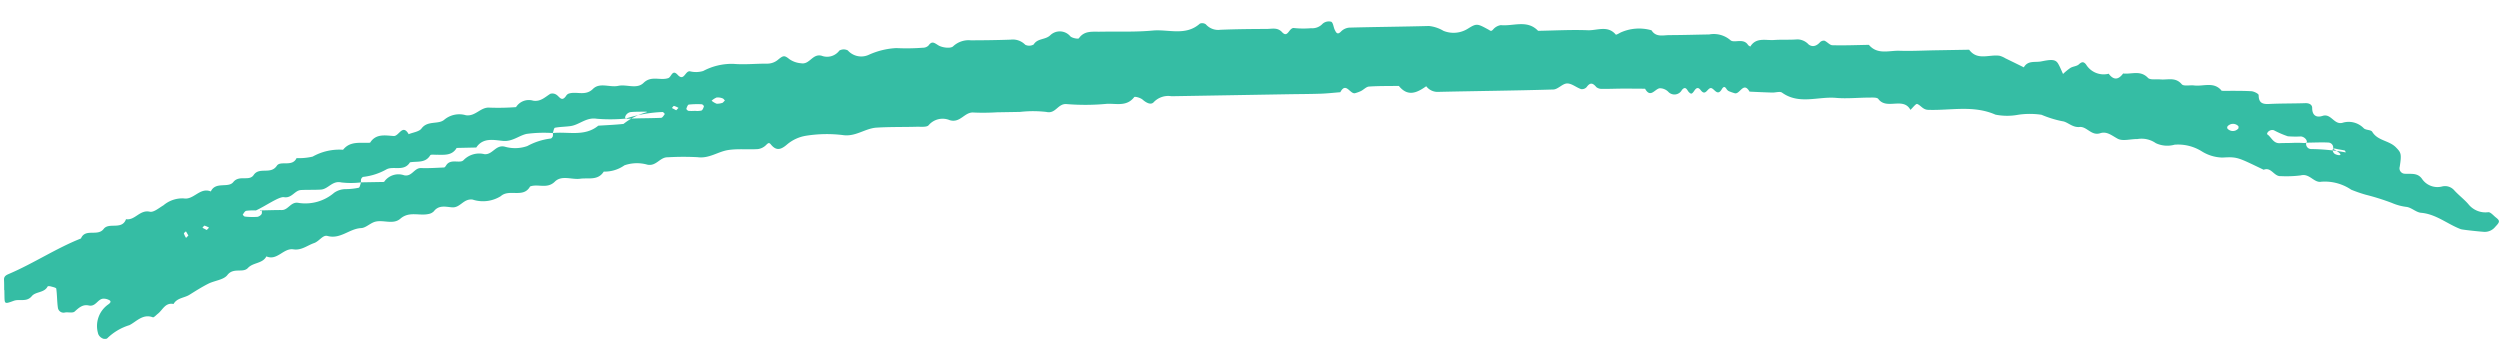 <svg xmlns="http://www.w3.org/2000/svg" xmlns:xlink="http://www.w3.org/1999/xlink" width="189.666" height="25.834" viewBox="0 0 189.666 25.834">
  <defs>
    <clipPath id="clip-path">
      <rect id="Rectangle_545" data-name="Rectangle 545" width="189.302" height="22.533" fill="#35bda4"/>
    </clipPath>
  </defs>
  <g id="Group_548" data-name="Group 548" transform="matrix(1, -0.017, 0.017, 1, 0, 3.304)">
    <g id="Group_840" data-name="Group 840" transform="translate(0 0)" clip-path="url(#clip-path)">
      <path id="Path_2070" data-name="Path 2070" d="M0,18.7c0-.249.011-.5,0-.748-.017-.307.171-.384.421-.486C2.29,16.7,4,15.6,5.89,14.887c.342-.787,1.268-.1,1.734-.693.407-.52,1.386.134,1.707-.71.683.122,1.054-.721,1.816-.537.292.071.7-.275,1.038-.465a2.219,2.219,0,0,1,1.559-.5c.75.143,1.241-.849,2.056-.492.368-.77,1.325-.212,1.711-.679.466-.565,1.207-.011,1.559-.514.443-.634,1.292.022,1.769-.672.281-.41,1.173.139,1.506-.555a4.537,4.537,0,0,0,1.222-.092,4.128,4.128,0,0,1,2.317-.48c.558-.683,1.339-.463,2.058-.5.452-.7,1.169-.529,1.8-.478.4.032.683-.943,1.137-.119.336-.134.8-.173.984-.418.482-.625,1.3-.249,1.749-.645a1.777,1.777,0,0,1,1.631-.3c.736.119,1.117-.616,1.813-.546a17.858,17.858,0,0,0,2-.005,1.148,1.148,0,0,1,1.309-.467c.562.1.9-.256,1.312-.5a.547.547,0,0,1,.456.078c.233.153.389.568.72.12a.475.475,0,0,1,.178-.173c.6-.222,1.287.233,1.883-.339.529-.507,1.281-.073,1.922-.2s1.4.3,1.923-.192c.6-.571,1.28-.131,1.886-.333.238-.08.309-.686.709-.238.486.544.573-.312.944-.247a1.908,1.908,0,0,0,1-.008,4.622,4.622,0,0,1,2.32-.5c.83.085,1.677.006,2.516.025a1.274,1.274,0,0,0,.887-.311c.382-.3.468-.3.831,0a1.776,1.776,0,0,0,.883.326c.65.131.868-.739,1.565-.544a1.158,1.158,0,0,0,1.353-.371.678.678,0,0,1,.639,0,1.363,1.363,0,0,0,1.6.355A5.75,5.75,0,0,1,67.968,1.5a16.364,16.364,0,0,0,2.013.007.615.615,0,0,0,.431-.151c.269-.36.416-.233.745-.017.29.191.939.282,1.129.1a1.715,1.715,0,0,1,1.351-.432c1.007.014,2.015.02,3.021,0a1.316,1.316,0,0,1,1.1.407.675.675,0,0,0,.639-.01c.3-.475.881-.329,1.259-.669a1.042,1.042,0,0,1,1.535.1c.143.138.594.226.645.155C82.257.41,82.85.519,83.422.519,84.765.52,86.114.6,87.449.5c1.194-.089,2.489.478,3.581-.464A.472.472,0,0,1,91.483.1a1.244,1.244,0,0,0,1.091.429C93.749.5,94.924.51,96.1.525c.4.005.811-.12,1.152.263.456.511.523-.4.955-.29a7,7,0,0,0,1.253.029A1.061,1.061,0,0,0,100.342.2a.718.718,0,0,1,.651-.138c.153.083.161.411.259.619s.193.42.479.129a.994.994,0,0,1,.628-.278c2.014-.021,4.029,0,6.044-.021A2.713,2.713,0,0,1,109.5.9a2.041,2.041,0,0,0,1.86-.142c.658-.394.711-.371,1.521.088.188.106.212.182.376.02a.939.939,0,0,1,.6-.327c.945.11,2.007-.4,2.815.479,1.259,0,2.521-.05,3.776.02.7.039,1.518-.37,2.114.369.021.026.232-.08.343-.144a3.4,3.4,0,0,1,2.372-.138c.325.548.868.382,1.347.388,1.007.014,2.014,0,3.022,0a1.931,1.931,0,0,1,1.592.454c.272.272.988-.167,1.333.384.037.059.116.093.175.138.454-.718,1.182-.437,1.815-.471.585-.032,1.176.02,1.762-.017a1.181,1.181,0,0,1,.849.4c.292.23.6.128.857-.143a.417.417,0,0,1,.344-.125c.214.09.4.349.6.357.921.041,1.846.018,2.77.018.634.781,1.521.449,2.309.488.921.046,1.847.011,2.77.011h2.519c.616.866,1.533.36,2.309.5a1.7,1.7,0,0,1,.421.194q.7.355,1.394.713c.319-.541.863-.342,1.335-.429.765-.142,1.077-.146,1.27.191.143.251.242.527.361.792A4.355,4.355,0,0,1,157,4.516c.2-.115.481-.113.641-.255.224-.2.366-.221.546.014a1.565,1.565,0,0,0,1.708.733c.365.511.73.48,1.094,0,.626.088,1.313-.252,1.877.364.164.178.616.1.937.134.55.062,1.146-.183,1.617.393.142.174.622.063.943.109.7.1,1.516-.294,2.081.443.748.017,1.5.014,2.243.067.2.014.554.2.553.306-.005.547.227.7.751.686.922-.032,1.847,0,2.77-.016.3-.007.526.12.522.369-.012.586.318.76.776.619.68-.208.865.767,1.565.532a1.591,1.591,0,0,1,1.556.471c.165.141.538.11.626.264.4.7,1.274.675,1.779,1.215.376.4.436.482.261,1.479a.411.411,0,0,0,.356.53c.485.047,1-.087,1.334.435a1.418,1.418,0,0,0,1.521.576.923.923,0,0,1,.885.3c.328.376.733.688,1.054,1.069A1.658,1.658,0,0,0,188.5,16c.18-.014.388.256.573.407.331.267.293.356-.058.711a1.018,1.018,0,0,1-.865.365c-.259-.019-1.619-.179-1.755-.233-1.007-.4-1.844-1.174-2.991-1.293-.363-.038-.687-.382-1.056-.459a3.982,3.982,0,0,1-1.134-.322,18.013,18.013,0,0,0-1.983-.661,10.246,10.246,0,0,1-1.094-.4,3.564,3.564,0,0,0-2.255-.642c-.563.1-.877-.677-1.557-.506a8.857,8.857,0,0,1-1.5.03c-.529.036-.716-.732-1.3-.506-1.959-.977-1.961-1.024-3.108-.978a3.08,3.08,0,0,1-1.565-.5,3.393,3.393,0,0,0-2.051-.538,2.051,2.051,0,0,1-1.422-.14A1.886,1.886,0,0,0,161.982,10c-.5-.02-1.1.164-1.486-.049-.438-.243-.811-.6-1.323-.441-.675.206-1-.543-1.557-.5s-.9-.414-1.31-.462a8.14,8.14,0,0,1-1.56-.514A6.037,6.037,0,0,0,153,8a4.57,4.57,0,0,1-1.747-.035c-1.666-.766-3.4-.363-5.1-.451-.4-.02-.541-.345-.821-.459-.1-.039-.343.282-.521.438-.529-1.019-1.807,0-2.422-.868-.095-.134-.453-.113-.69-.116-.84-.013-1.687.066-2.516-.021-1.36-.143-2.808.483-4.087-.466-.161-.12-.491-.007-.742-.019-.574-.026-1.148-.063-1.722-.1-.454-.823-.742.236-1.135.1a4.306,4.306,0,0,1-.435-.162.468.468,0,0,1-.177-.174c-.127-.206-.227-.193-.361.025-.375.606-.6-.21-.882-.1-.241.092-.379.588-.717.131-.247-.335-.407-.06-.526.1-.154.2-.213.2-.376.031-.116-.119-.222-.518-.526-.155a.637.637,0,0,1-1.044.094.937.937,0,0,0-.629-.264c-.375.049-.715.767-1.113.018-.582-.013-1.164-.03-1.747-.037-.5-.007-1.007.009-1.511-.008a.639.639,0,0,1-.435-.139c-.258-.321-.46-.387-.734-.017a.483.483,0,0,1-.423.149c-.363-.128-.705-.448-1.055-.448s-.7.435-1.051.441c-2.937.038-5.875.014-8.813.032a1.079,1.079,0,0,1-.826-.444c-.707.484-1.409.8-2.076-.06-.755,0-1.511-.028-2.264.011-.209.011-.4.225-.613.328a2.662,2.662,0,0,1-.439.153c-.388.114-.684-.907-1.131-.089-.491.03-.982.078-1.474.087-.839.014-1.678,0-2.518,0q-4.407,0-8.814,0a1.52,1.52,0,0,0-1.351.419c-.216.249-.578.048-.849-.2-.157-.141-.583-.267-.634-.2-.576.729-1.368.451-2.081.474a17.277,17.277,0,0,1-3.016-.029c-.7-.1-.857.742-1.568.568A8.675,8.675,0,0,0,77.282,6.5H75.519a16.587,16.587,0,0,1-1.761-.013c-.692-.074-1.013.8-1.82.551a1.388,1.388,0,0,0-1.607.348c-.141.175-.618.1-.942.107-1.007.011-2.017-.032-3.021.015-.871.041-1.595.685-2.567.52a10.033,10.033,0,0,0-2.761,0,2.953,2.953,0,0,0-1.476.641c-.491.409-.835.479-1.234-.029-.129-.163-.2-.108-.369.054a1.063,1.063,0,0,1-.623.288c-.754.035-1.522-.068-2.262.036-.775.11-1.442.635-2.317.5a20.811,20.811,0,0,0-2.262-.031c-.6-.026-.875.69-1.561.532a2.875,2.875,0,0,0-1.733.022,2.607,2.607,0,0,1-1.577.45c-.454.691-1.169.434-1.8.51s-1.393-.319-1.923.189c-.6.571-1.281.117-1.884.335-.524.907-1.573.127-2.233.694a2.544,2.544,0,0,1-2.144.224c-.7-.1-.935.619-1.562.563-.458-.041-1-.22-1.39.275a.743.743,0,0,1-.415.2c-.7.144-1.458-.254-2.139.321-.552.465-1.3.032-1.929.2-.369.1-.7.45-1.054.46-.895.025-1.586.842-2.569.551-.35-.1-.618.393-1.025.526-.519.17-.96.55-1.573.447-.754-.128-1.238.868-2.057.5-.3.555-1.008.43-1.414.853-.391.406-1.094-.083-1.568.511-.291.366-.981.4-1.468.638s-.959.523-1.426.806c-.4.243-.954.216-1.226.683-.635-.139-.83.442-1.209.723-.127.095-.3.289-.382.258-.752-.3-1.259.316-1.786.568a4.131,4.131,0,0,0-1.646.921c-.208.253-.694-.034-.746-.363a1.994,1.994,0,0,1,.816-2.158c.208-.142.243-.256.034-.35a.851.851,0,0,0-.46-.089c-.39.068-.552.613-1.053.493-.46-.11-.755.161-1.08.443-.146.126-.479.026-.724.056a.432.432,0,0,1-.539-.355c-.063-.483-.041-.978-.1-1.462-.009-.076-.264-.131-.411-.176-.077-.024-.224-.035-.242,0-.262.492-.912.36-1.211.711-.406.476-.933.176-1.38.333-.684.24-.691.223-.695-.322,0-.166,0-.333,0-.5m177.765-7.416c-.027-.054-.043-.147-.082-.158-.213-.056-.435-.08-.648-.137-.238-.065-.319.005-.231.233a.337.337,0,0,0,.152.167c.345.17.754.111-.155-.4a.382.382,0,0,0-.356-.486c-.551-.039-1.106-.013-2.914-.013a8.113,8.113,0,0,1,1,.011c.257.032.365-.026.24-.252a.567.567,0,0,0-.386-.245,7.322,7.322,0,0,1-1-.029,7.107,7.107,0,0,1-1.052-.477.411.411,0,0,0-.248,0,.459.459,0,0,0-.2.123.321.321,0,0,0-.074.166c.33.221.451.721.959.7.251-.008.5,0,2.007,0a.382.382,0,0,0,.356.486,15.414,15.414,0,0,1,2.623.3M47.352,6.5a12.563,12.563,0,0,1-2.193-.027c-.793-.142-1.313.437-1.995.522-.393.049-.794.038-1.182.106-.078.014-.115.258-.171.4a9.978,9.978,0,0,0-1.989.03c-.6.125-1.078.578-1.8.5-.688-.075-1.506-.3-2.033.468L34.5,8.506c-.37.607-.972.495-1.541.492-.163,0-.425-.046-.473.032-.381.61-1.007.417-1.546.508-.456.718-1.258.234-1.785.5a4.651,4.651,0,0,1-1.775.543c-.062,0-.14.1-.168.17a.673.673,0,0,0-.007.245,6.41,6.41,0,0,1-1.5-.023c-.678-.169-1,.492-1.555.517-.5.022-1-.009-1.507.008-.485.017-.707.629-1.3.52-.376-.069-1.412.65-2.15.971a4.151,4.151,0,0,0-.733.014c-.105.02-.19.176-.268.283-.008.011.1.149.162.154a5.444,5.444,0,0,0,.937.036c.127-.011.33-.148.347-.252.078-.476-.323-.117.015-.234.5,0,1-.011,1.506,0s.7-.663,1.3-.516a3.355,3.355,0,0,0,2.695-.729,1.545,1.545,0,0,1,.9-.258,4.958,4.958,0,0,0,.969-.089c.087-.02.122-.265.181-.406H28.95a1.313,1.313,0,0,1,1.533-.479c.6.135.769-.556,1.293-.527.578.032,1.16,0,1.74-.014.06,0,.13-.1.174-.169.348-.525,1.052-.076,1.324-.369A1.648,1.648,0,0,1,36.6,9.014c.624.068.855-.718,1.546-.544a2.8,2.8,0,0,0,1.718-.017,4.943,4.943,0,0,1,1.776-.538c.062,0,.14-.1.169-.17a.691.691,0,0,0,.006-.245c1.16-.105,2.4.338,3.455-.5.64-.028,1.28-.044,1.917-.1a4.8,4.8,0,0,1,1.772-.857V6c-.408,0-.818-.02-1.223.012a.543.543,0,0,0-.369.25c-.12.222-.013.257.234.248.815-.029,1.632,0,2.447-.024.1,0,.2-.176.282-.282.006-.007-.105-.155-.165-.157a10.3,10.3,0,0,0-2.809.452M52.628,6a1.472,1.472,0,0,0,.486-.014c.094-.035.155-.2.193-.316.011-.035-.1-.158-.164-.161a6.2,6.2,0,0,0-.981.008c-.077.008-.152.2-.189.315-.012.036.1.152.164.161a3.328,3.328,0,0,0,.49.008m2.108-.578.171-.17c-.057-.057-.1-.143-.174-.164a.962.962,0,0,0-.449-.073,1.286,1.286,0,0,0-.385.237,1.317,1.317,0,0,0,.385.237,1.312,1.312,0,0,0,.451-.068m114.936,3.74a.555.555,0,0,0-.832-.01.186.186,0,0,0-.011.166.548.548,0,0,0,.828.011c.029-.038.011-.111.015-.167M51.2,5.932l.179-.177a1.56,1.56,0,0,0-.338-.156c-.041-.009-.109.1-.165.156l.325.177M15.439,14.409l.179-.177a1.571,1.571,0,0,0-.337-.156c-.042-.009-.11.1-.166.156l.325.177m-1.4.393-.179-.321c-.056.056-.167.123-.158.164a1.563,1.563,0,0,0,.158.335l.179-.177" transform="translate(0 0)" fill="#35bda4"/>
    </g>
  </g>
</svg>
